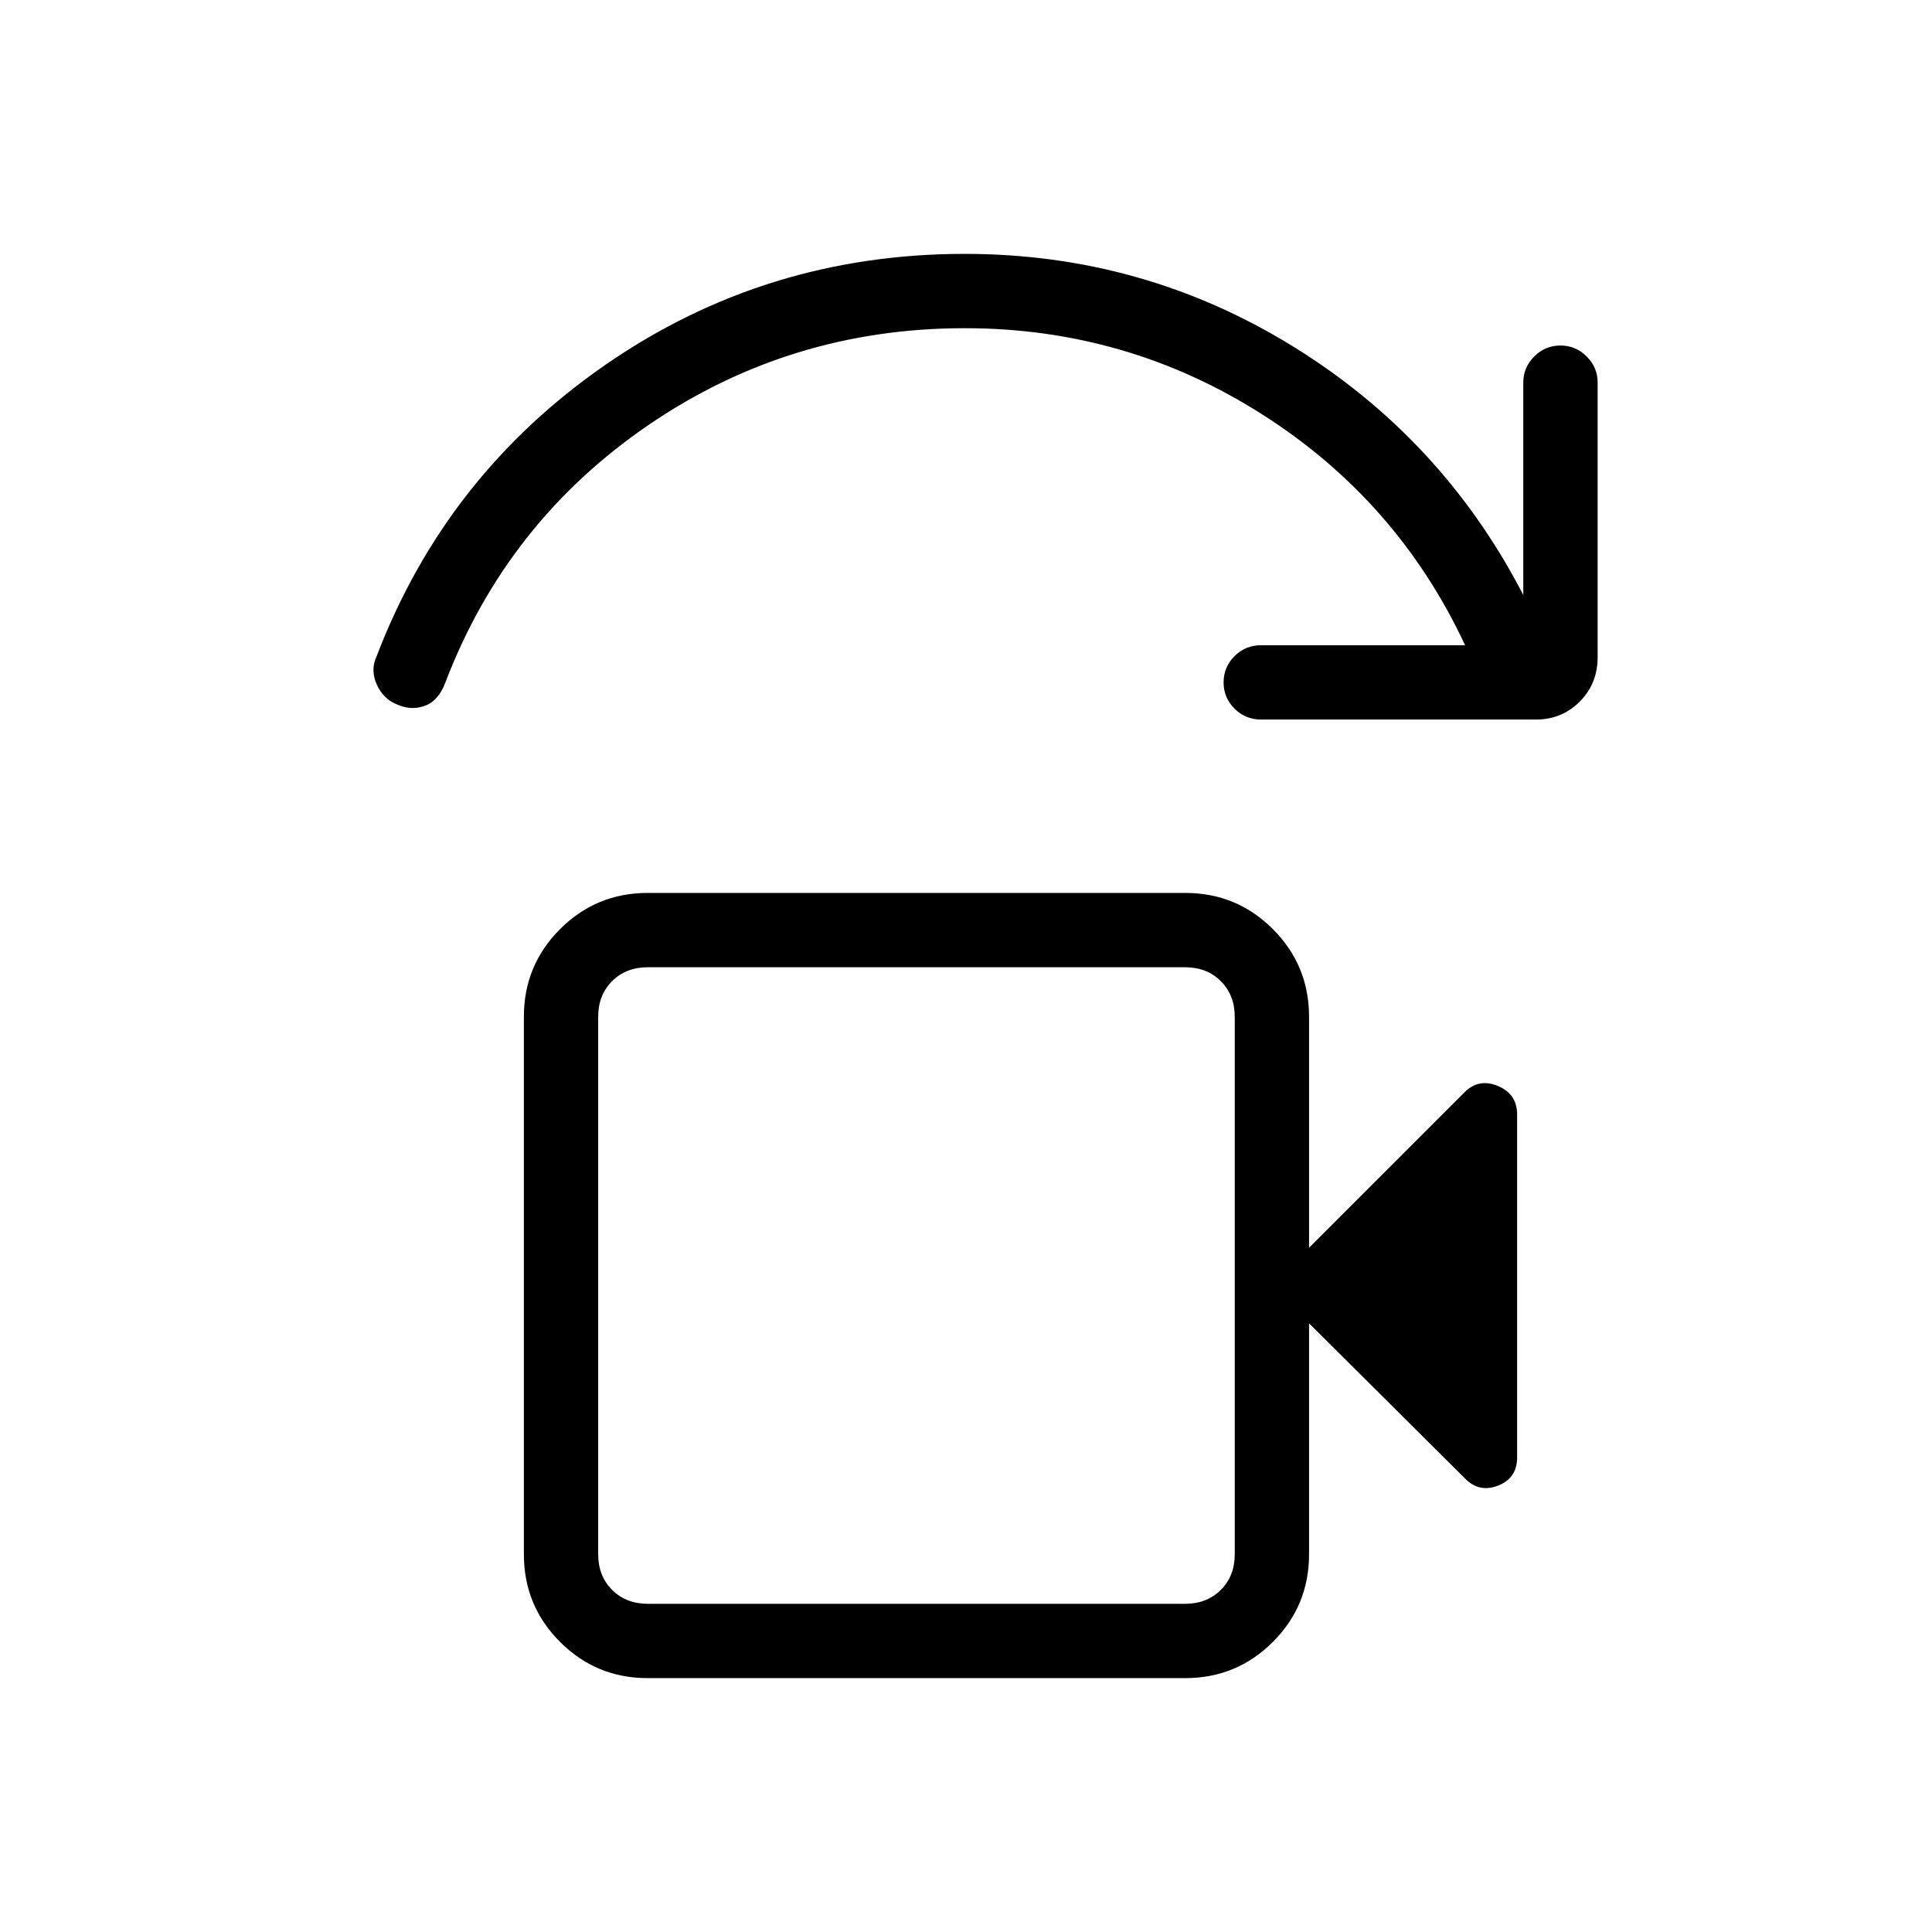 <svg xmlns="http://www.w3.org/2000/svg" height="24" viewBox="0 -960 960 960" width="24"><path d="M321.85-163.08h267.07q10.77 0 17.7-6.92 6.92-6.92 6.92-17.69v-267.08q0-10.77-6.92-17.69-6.93-6.92-17.7-6.92H321.85q-10.77 0-17.7 6.92-6.92 6.92-6.92 17.69v267.08q0 10.77 6.92 17.69 6.93 6.92 17.7 6.92Zm-24.62 0v-316.3 316.3Zm24.62 36.93q-25.58 0-43.56-17.98-17.98-17.99-17.98-43.56v-267.08q0-25.58 17.98-43.56 17.98-17.98 43.56-17.98h267.07q25.58 0 43.56 17.98 17.98 17.98 17.98 43.56V-340l77.27-77.27q7.08-7.08 16.6-3.1 9.52 3.97 9.52 14.18v170.31q0 10.43-9.52 14.09-9.52 3.67-16.6-3.79l-77.27-76.88v114.77q0 25.57-17.98 43.56-17.98 17.98-43.56 17.98H321.85Zm441.42-476.31H626.65q-7.8 0-13.23-5.42-5.42-5.43-5.42-13.04 0-7.62 5.42-13.04 5.43-5.43 13.23-5.43H728q-33.62-71.96-100.87-114.74-67.25-42.79-147.75-42.79-86.84 0-157.28 48.19-70.45 48.19-100.91 128.15-3.42 8.89-10.11 11.31-6.69 2.42-13.62-.61-7.01-2.74-10.25-9.99-3.25-7.25-.09-13.98 34.46-90.19 114.02-145.09 79.56-54.91 178.24-54.91 88.43 0 162.85 45.83 74.42 45.83 114.69 123.67v-105.69q0-7.36 5.43-12.82 5.42-5.45 13.03-5.45 7.62 0 13.04 5.45 5.43 5.46 5.43 12.82v136.62q0 13.19-8.92 22.07-8.91 8.89-21.66 8.89Z"/></svg>